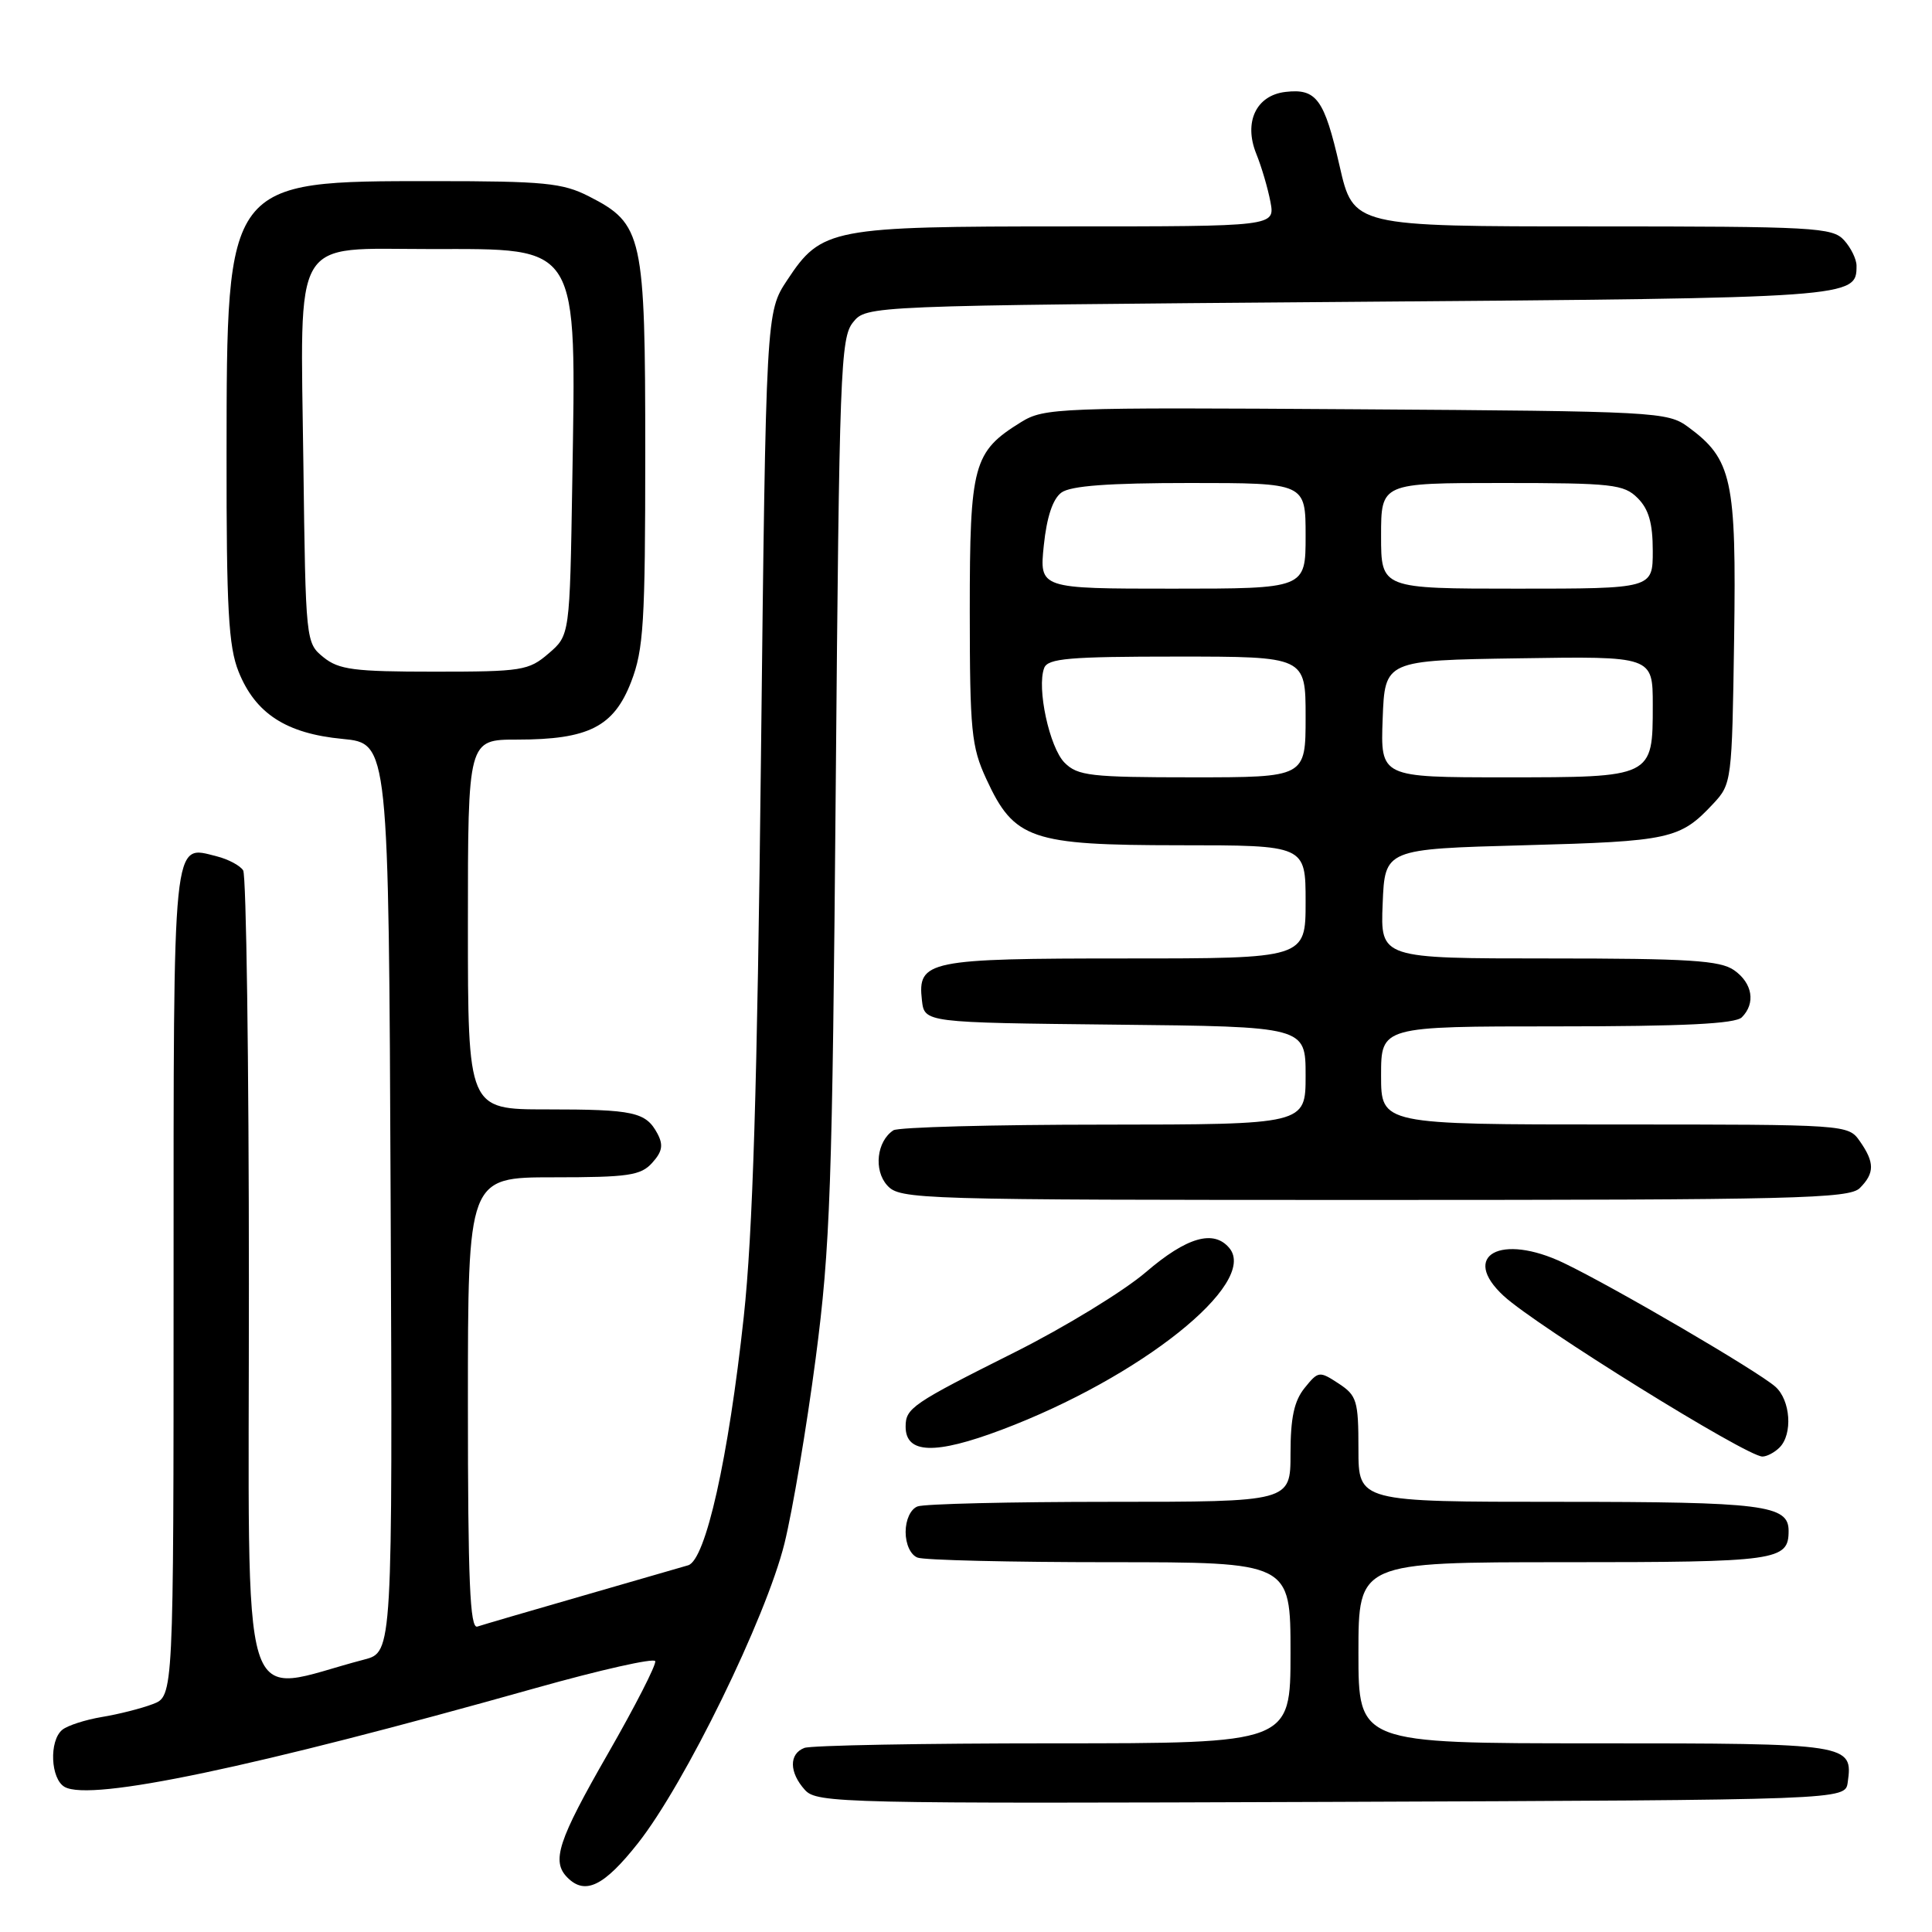 <?xml version="1.0" encoding="UTF-8" standalone="no"?>
<!DOCTYPE svg PUBLIC "-//W3C//DTD SVG 1.1//EN" "http://www.w3.org/Graphics/SVG/1.1/DTD/svg11.dtd" >
<svg xmlns="http://www.w3.org/2000/svg" xmlns:xlink="http://www.w3.org/1999/xlink" version="1.1" viewBox="0 0 256 256">
 <g >
 <path fill="currentColor"
d=" M 84.52 244.25 C 90.74 236.39 101.51 214.36 103.95 204.50 C 105.03 200.10 106.89 189.07 108.08 180.00 C 110.02 165.20 110.29 157.40 110.74 104.21 C 111.21 49.17 111.37 44.76 113.03 42.71 C 114.82 40.50 114.82 40.50 178.76 40.00 C 245.78 39.48 246.00 39.46 246.00 35.21 C 246.00 34.35 245.26 32.83 244.35 31.83 C 242.81 30.13 240.43 30.00 211.01 30.00 C 179.33 30.00 179.33 30.00 177.50 21.98 C 175.47 13.12 174.44 11.70 170.33 12.18 C 166.45 12.63 164.77 16.18 166.46 20.37 C 167.16 22.09 168.00 24.96 168.34 26.75 C 168.95 30.00 168.95 30.00 141.44 30.00 C 110.13 30.00 108.85 30.24 104.32 37.10 C 101.50 41.35 101.50 41.35 100.83 100.42 C 100.34 144.14 99.75 163.40 98.55 174.50 C 96.52 193.25 93.50 206.72 91.18 207.41 C 90.25 207.68 83.88 209.53 77.00 211.51 C 70.12 213.49 63.94 215.30 63.25 215.53 C 62.27 215.85 62.00 209.50 62.00 185.97 C 62.00 156.00 62.00 156.00 73.35 156.00 C 83.26 156.00 84.91 155.76 86.42 154.08 C 87.76 152.60 87.92 151.72 87.11 150.20 C 85.58 147.35 83.98 147.00 72.42 147.00 C 62.00 147.00 62.00 147.00 62.00 122.50 C 62.00 98.00 62.00 98.00 68.53 98.00 C 77.98 98.00 81.33 96.30 83.63 90.35 C 85.28 86.07 85.50 82.52 85.50 60.00 C 85.50 31.10 85.19 29.67 78.02 26.01 C 74.54 24.24 72.13 24.00 57.44 24.00 C 29.92 24.00 30.05 23.82 30.02 60.23 C 30.00 80.69 30.28 85.66 31.61 88.99 C 33.84 94.55 37.92 97.20 45.39 97.91 C 51.50 98.50 51.50 98.50 51.76 158.71 C 52.02 218.92 52.02 218.92 48.26 219.90 C 31.35 224.30 33.00 229.69 32.98 170.16 C 32.98 140.64 32.63 115.97 32.22 115.33 C 31.82 114.69 30.24 113.85 28.73 113.47 C 22.81 111.98 23.00 110.06 23.00 170.00 C 23.00 224.76 23.00 224.76 20.25 225.80 C 18.74 226.38 15.70 227.15 13.50 227.51 C 11.30 227.88 8.94 228.64 8.25 229.21 C 6.48 230.67 6.70 235.73 8.57 236.78 C 12.05 238.73 33.54 234.21 71.00 223.67 C 79.53 221.27 86.64 219.67 86.82 220.11 C 86.99 220.55 84.18 226.05 80.57 232.34 C 73.92 243.93 73.03 246.63 75.20 248.80 C 77.54 251.14 80.03 249.93 84.52 244.25 Z  M 244.83 236.19 C 245.55 231.06 245.18 231.00 211.38 231.00 C 180.00 231.00 180.00 231.00 180.00 219.00 C 180.00 207.00 180.00 207.00 207.30 207.00 C 235.58 207.00 237.00 206.80 237.00 202.84 C 237.00 199.42 233.67 199.00 206.57 199.00 C 180.00 199.00 180.00 199.00 180.00 192.02 C 180.00 185.59 179.79 184.91 177.37 183.32 C 174.82 181.65 174.68 181.67 172.87 183.91 C 171.48 185.63 171.00 187.86 171.00 192.61 C 171.00 199.00 171.00 199.00 147.08 199.00 C 133.93 199.00 122.45 199.27 121.58 199.61 C 120.66 199.96 120.00 201.38 120.00 203.00 C 120.00 204.62 120.66 206.04 121.58 206.39 C 122.45 206.73 133.93 207.00 147.08 207.00 C 171.00 207.00 171.00 207.00 171.00 219.00 C 171.00 231.00 171.00 231.00 139.58 231.00 C 122.30 231.00 107.45 231.27 106.58 231.61 C 104.53 232.39 104.56 234.86 106.66 237.18 C 108.25 238.93 111.44 239.00 176.41 238.76 C 244.50 238.50 244.50 238.50 244.83 236.19 Z  M 235.80 191.80 C 237.57 190.03 237.26 185.54 235.25 183.75 C 232.93 181.69 213.89 170.56 207.20 167.35 C 198.87 163.36 193.42 166.35 199.25 171.72 C 203.61 175.73 231.43 193.00 233.53 193.00 C 234.12 193.00 235.14 192.46 235.80 191.80 Z  M 132.70 189.46 C 151.11 182.53 166.77 170.04 162.90 165.38 C 160.83 162.89 157.26 163.91 151.83 168.57 C 148.90 171.08 141.10 175.85 134.50 179.16 C 120.83 186.01 120.00 186.58 120.00 189.04 C 120.00 192.65 123.89 192.78 132.70 189.46 Z  M 246.43 157.43 C 248.41 155.45 248.41 154.03 246.44 151.22 C 244.89 149.01 244.79 149.00 213.94 149.00 C 183.00 149.00 183.00 149.00 183.00 142.50 C 183.00 136.00 183.00 136.00 206.30 136.00 C 223.09 136.00 229.94 135.66 230.80 134.80 C 232.66 132.94 232.22 130.27 229.78 128.56 C 227.93 127.26 223.82 127.00 205.23 127.00 C 182.91 127.00 182.91 127.00 183.21 119.75 C 183.50 112.50 183.50 112.50 202.00 112.00 C 221.31 111.48 222.62 111.19 227.00 106.51 C 229.46 103.88 229.50 103.56 229.78 84.67 C 230.09 63.51 229.51 60.85 223.68 56.57 C 220.95 54.57 219.53 54.49 179.68 54.23 C 140.19 53.97 138.37 54.04 135.30 55.93 C 128.95 59.86 128.50 61.50 128.50 80.96 C 128.51 96.86 128.71 98.94 130.69 103.22 C 134.38 111.23 136.60 111.99 156.25 112.00 C 173.00 112.00 173.00 112.00 173.00 119.50 C 173.00 127.00 173.00 127.00 149.19 127.00 C 122.93 127.00 121.56 127.28 122.16 132.55 C 122.50 135.50 122.50 135.50 147.75 135.77 C 173.00 136.03 173.00 136.03 173.00 142.52 C 173.00 149.00 173.00 149.00 146.25 149.02 C 131.54 149.02 119.00 149.36 118.38 149.77 C 116.17 151.22 115.74 155.06 117.56 157.07 C 119.25 158.94 121.36 159.00 182.08 159.00 C 237.82 159.00 245.03 158.82 246.43 157.43 Z  M 42.86 87.09 C 40.52 85.19 40.50 85.01 40.20 61.49 C 39.81 30.75 38.48 33.00 57.02 33.00 C 76.96 33.00 76.34 31.99 75.83 63.91 C 75.50 84.18 75.50 84.18 72.69 86.59 C 70.06 88.86 69.15 89.00 57.56 89.00 C 46.91 89.00 44.90 88.74 42.86 87.09 Z  M 141.07 101.07 C 139.06 99.06 137.35 91.14 138.36 88.51 C 138.84 87.24 141.69 87.00 155.97 87.00 C 173.00 87.00 173.00 87.00 173.00 95.00 C 173.00 103.00 173.00 103.00 158.00 103.00 C 144.52 103.00 142.80 102.80 141.07 101.07 Z  M 183.21 95.25 C 183.50 87.50 183.50 87.50 201.25 87.23 C 219.00 86.95 219.00 86.95 219.00 93.41 C 219.00 103.03 219.06 103.00 199.39 103.00 C 182.92 103.00 182.92 103.00 183.21 95.25 Z  M 138.31 72.27 C 138.70 68.50 139.50 66.11 140.64 65.27 C 141.87 64.37 146.88 64.00 157.69 64.00 C 173.00 64.00 173.00 64.00 173.00 71.00 C 173.00 78.00 173.00 78.00 155.36 78.00 C 137.72 78.00 137.72 78.00 138.31 72.27 Z  M 183.00 71.00 C 183.00 64.00 183.00 64.00 199.00 64.00 C 213.67 64.00 215.17 64.17 217.00 66.00 C 218.47 67.47 219.00 69.33 219.00 73.00 C 219.00 78.00 219.00 78.00 201.00 78.00 C 183.00 78.00 183.00 78.00 183.00 71.00 Z "/>
</g>
</svg>